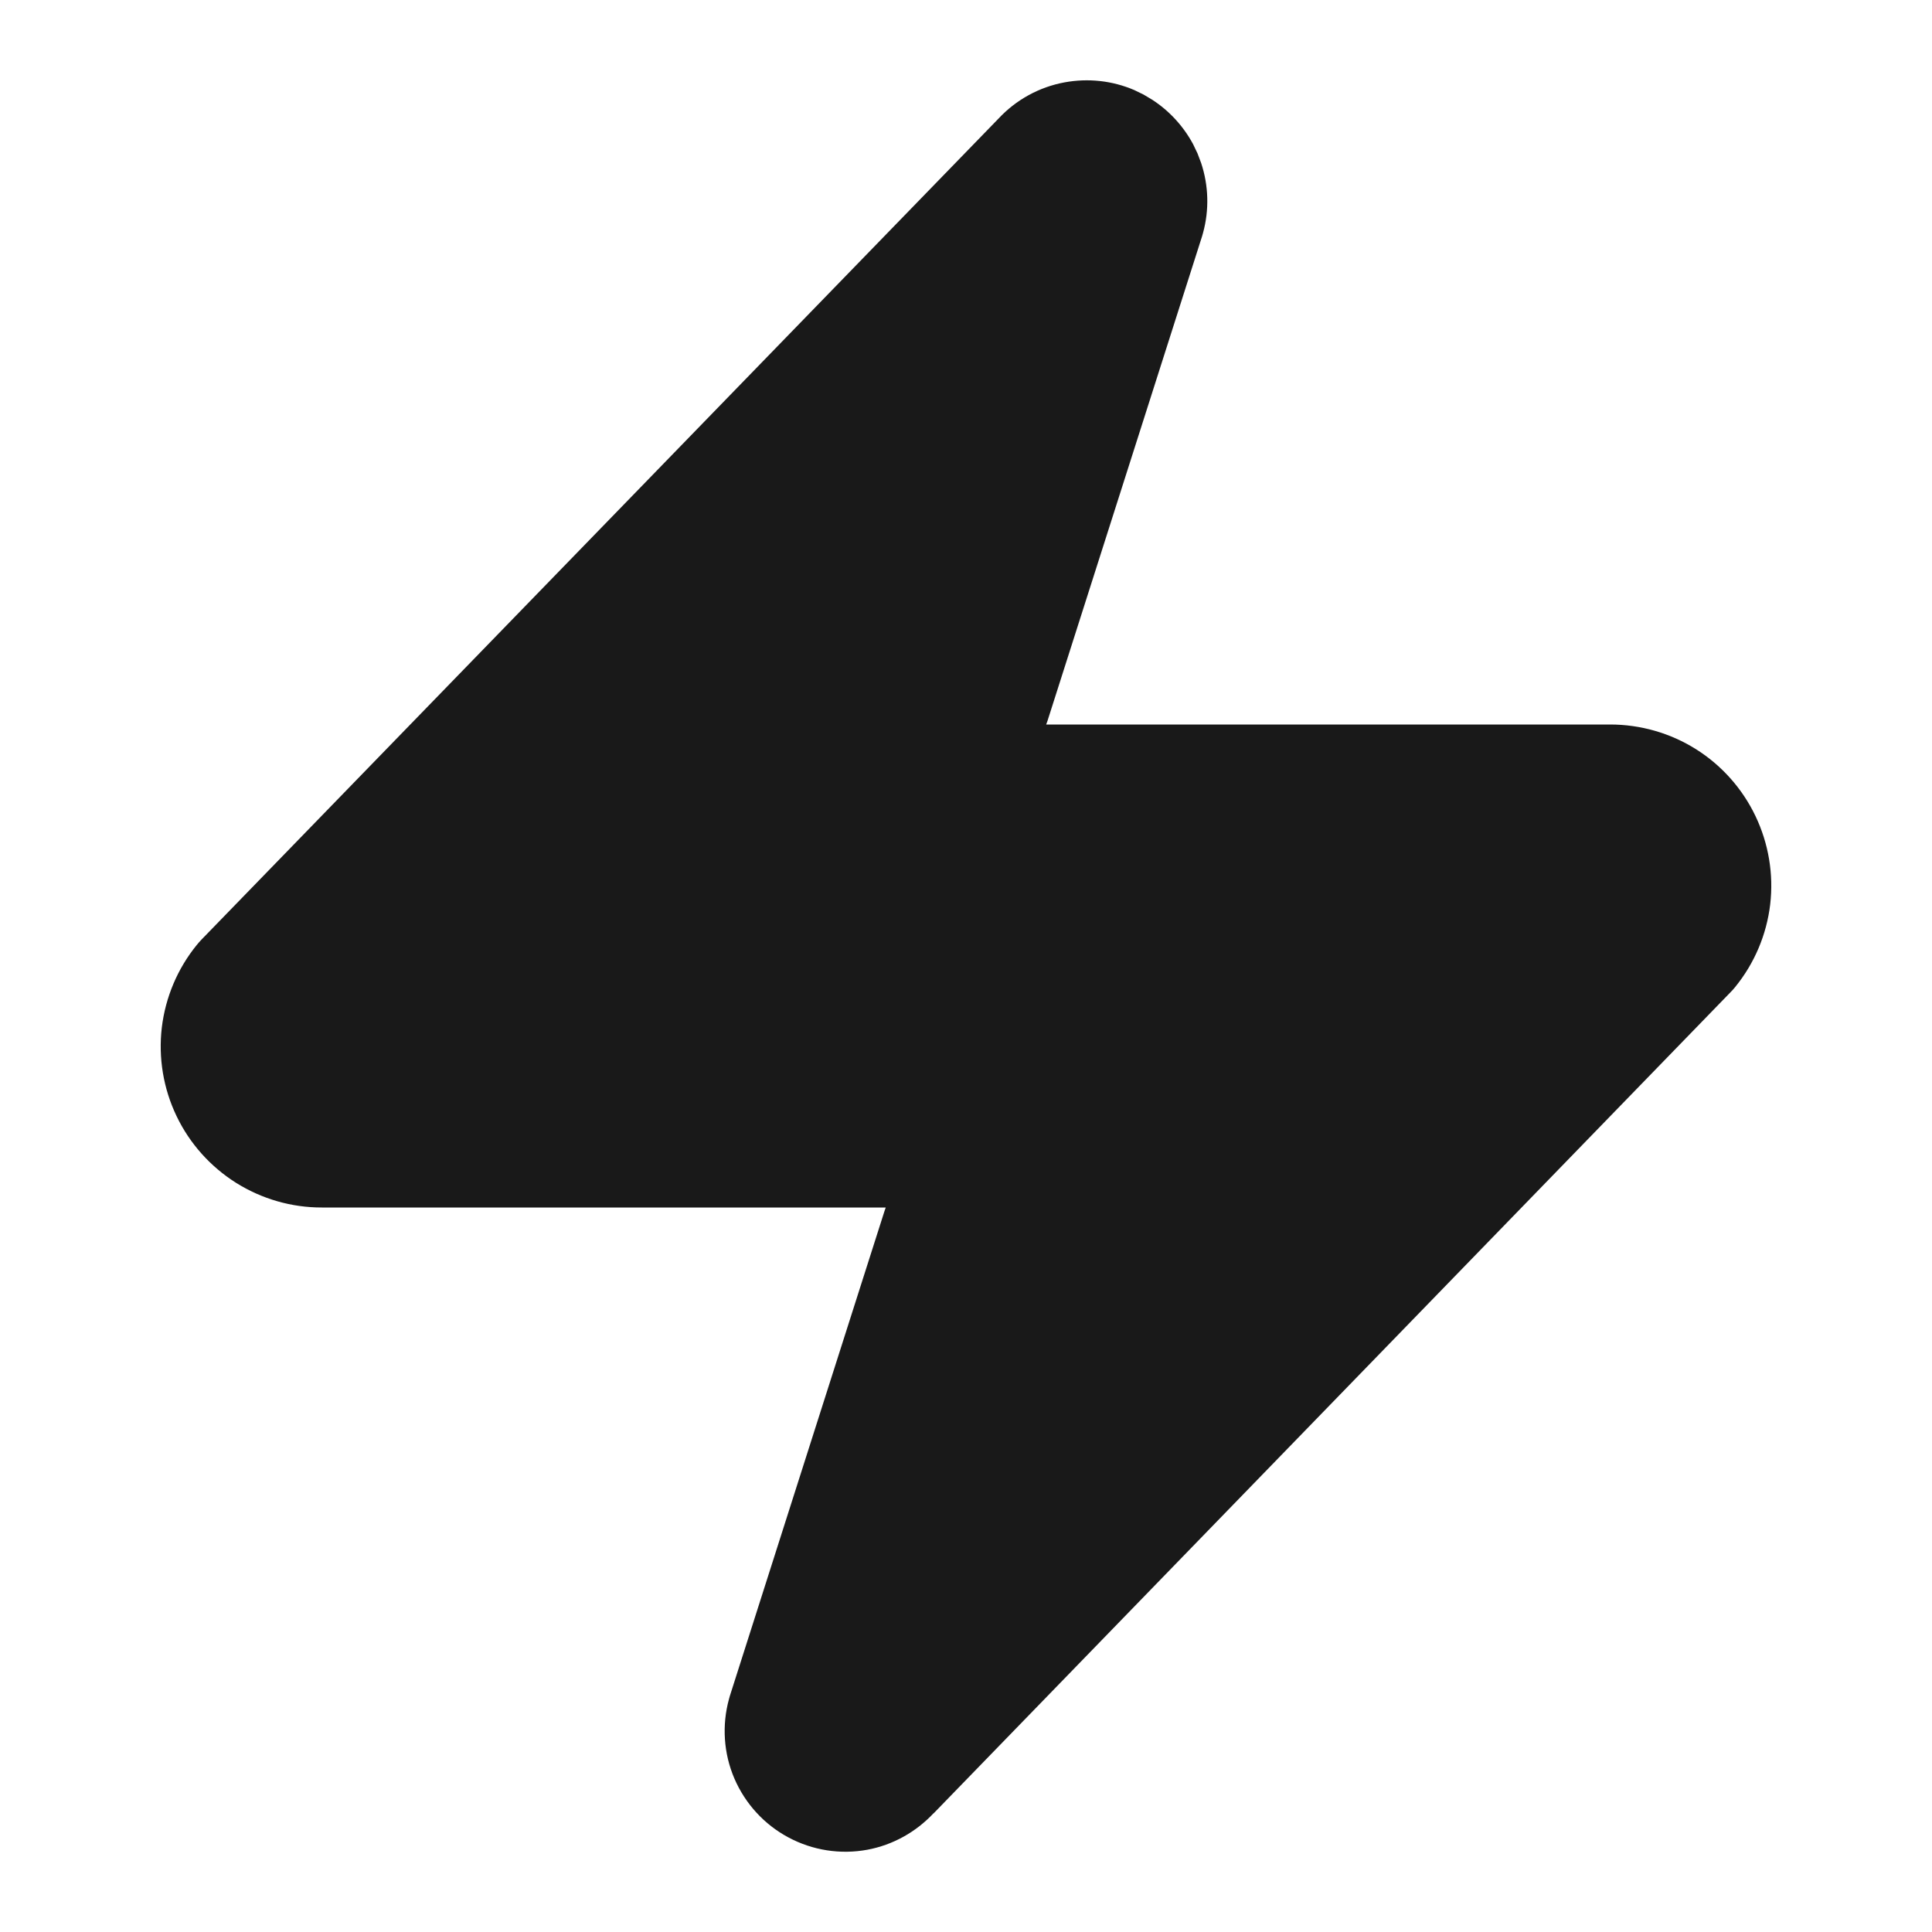 <svg xmlns="http://www.w3.org/2000/svg" fill="none" viewBox="0 0 24 24"><path fill="currentColor" fill-opacity=".9" d="M13.225 1.023C13.518 0.969 13.819 1.002 14.091 1.119L14.206 1.175L14.315 1.24C14.527 1.378 14.701 1.568 14.821 1.791L14.876 1.906L14.921 2.025C15.014 2.305 15.023 2.608 14.944 2.895C14.94 2.908 14.937 2.921 14.933 2.934L13.013 8.953L12.996 9H20C20.377 9 20.747 9.105 21.067 9.306C21.387 9.507 21.644 9.796 21.807 10.137C21.97 10.478 22.034 10.859 21.99 11.235C21.945 11.611 21.795 11.966 21.556 12.26C21.538 12.283 21.518 12.305 21.497 12.326L11.597 22.527L11.596 22.526C11.377 22.759 11.091 22.919 10.775 22.978C10.44 23.04 10.094 22.986 9.794 22.825C9.494 22.665 9.258 22.407 9.123 22.094C8.989 21.782 8.966 21.433 9.056 21.105L9.067 21.066L10.987 15.046L11.003 15H3.999C3.622 15.001 3.253 14.894 2.933 14.694C2.613 14.492 2.356 14.205 2.193 13.864C2.029 13.522 1.966 13.141 2.01 12.765C2.055 12.389 2.205 12.033 2.444 11.739C2.462 11.717 2.482 11.694 2.502 11.673L12.403 1.474C12.621 1.24 12.909 1.081 13.225 1.023Z" style="fill:currentColor;fill-opacity:.9"/></svg>